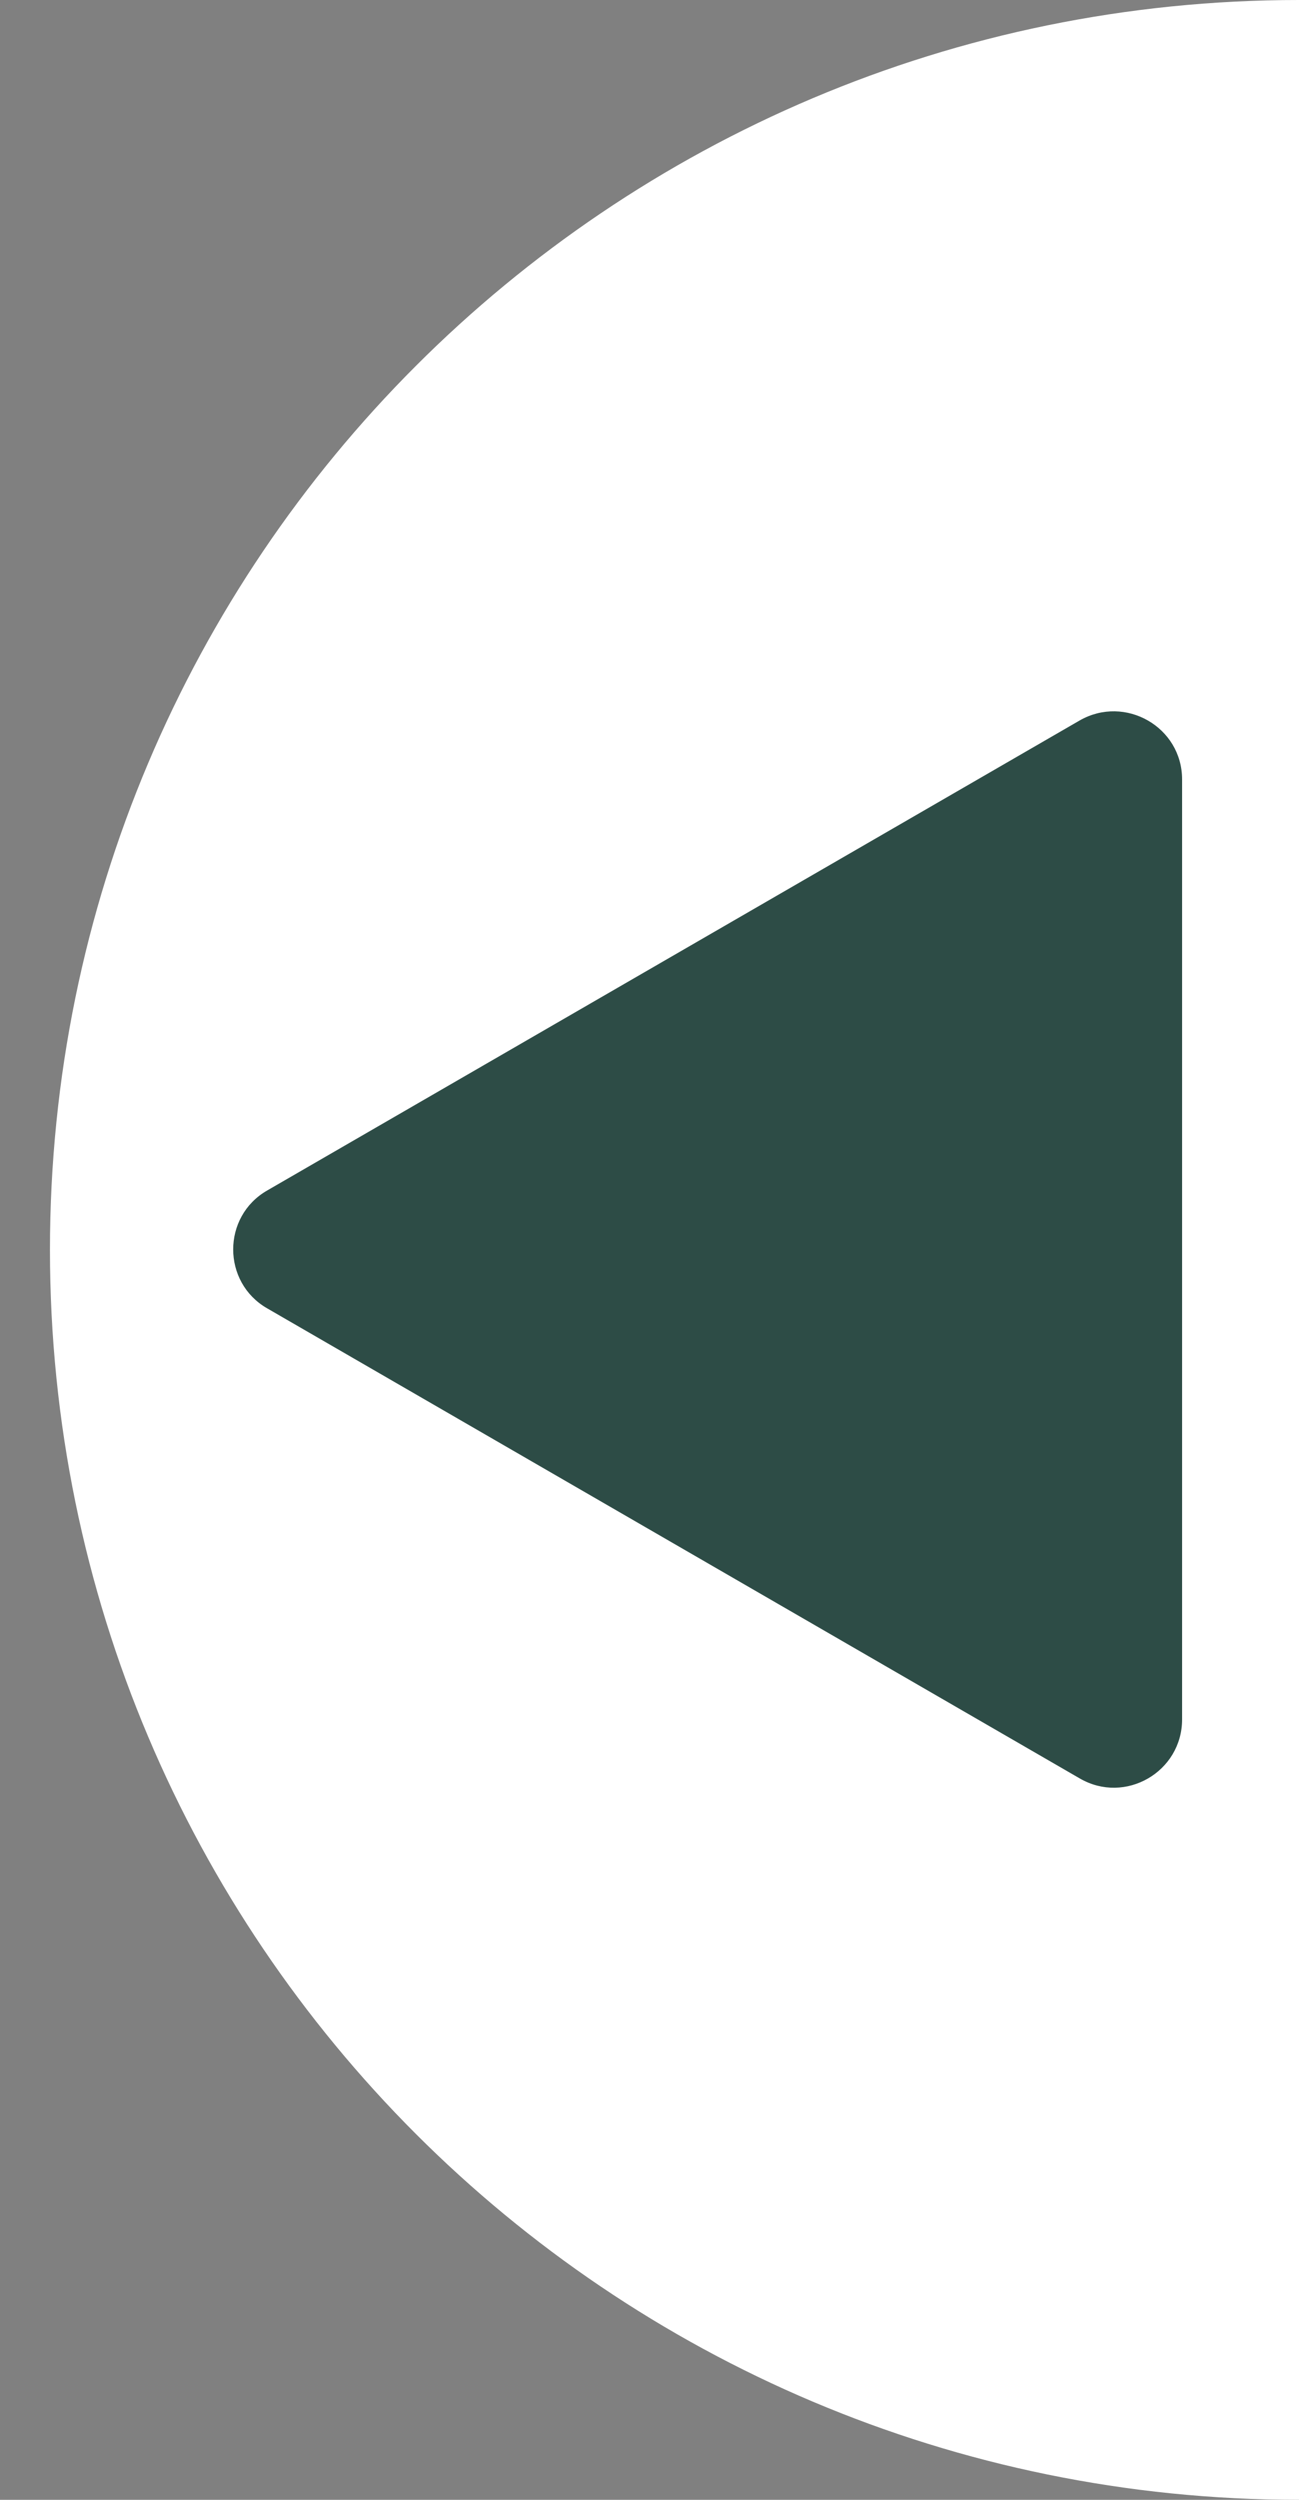 <?xml version="1.0" encoding="utf-8"?>
<!-- Generator: Adobe Illustrator 23.0.0, SVG Export Plug-In . SVG Version: 6.00 Build 0)  -->
<svg version="1.1" id="Capa_1" xmlns="http://www.w3.org/2000/svg" xmlns:xlink="http://www.w3.org/1999/xlink" x="0px" y="0px"
	 viewBox="0 0 26 50" style="enable-background:new 0 0 26 50;" xml:space="preserve">
<rect x="0" y="0" width="26" height="50" fill="#808080" stroke="none"/>
<style type="text/css">
	.st0{clip-path:url(#SVGID_6_);}
	.st1{clip-path:url(#SVGID_12_);}
	.st2{opacity:0.7;}
	.st3{fill:#2D4C46;}
	.st4{clip-path:url(#SVGID_14_);fill:none;stroke:#2D4C46;stroke-width:3;stroke-miterlimit:10;}
	.st5{clip-path:url(#SVGID_16_);}
	.st6{fill:#FFFFFF;}
	.st7{clip-path:url(#SVGID_18_);}
	.st8{fill:#C8C8C8;}
	.st9{clip-path:url(#SVGID_20_);}
	.st10{clip-path:url(#SVGID_28_);}
	.st11{clip-path:url(#SVGID_30_);}
	.st12{clip-path:url(#SVGID_32_);}
	.st13{clip-path:url(#SVGID_36_);}
	.st14{opacity:0.6;fill:#2D4C46;}
	.st15{clip-path:url(#SVGID_50_);}
</style>
<path class="st6" d="M26,50C12.19,50,1,38.81,1,25S12.19,0,26,0V50z"/>
<path class="st3" d="M23.66,25v9.39c0,1.05-1.14,1.71-2.05,1.18l-8.13-4.7l-8.13-4.7c-0.91-0.52-0.91-1.84,0-2.36l8.13-4.7l8.13-4.7
	c0.91-0.52,2.05,0.13,2.05,1.18V25z"/>
</svg>
